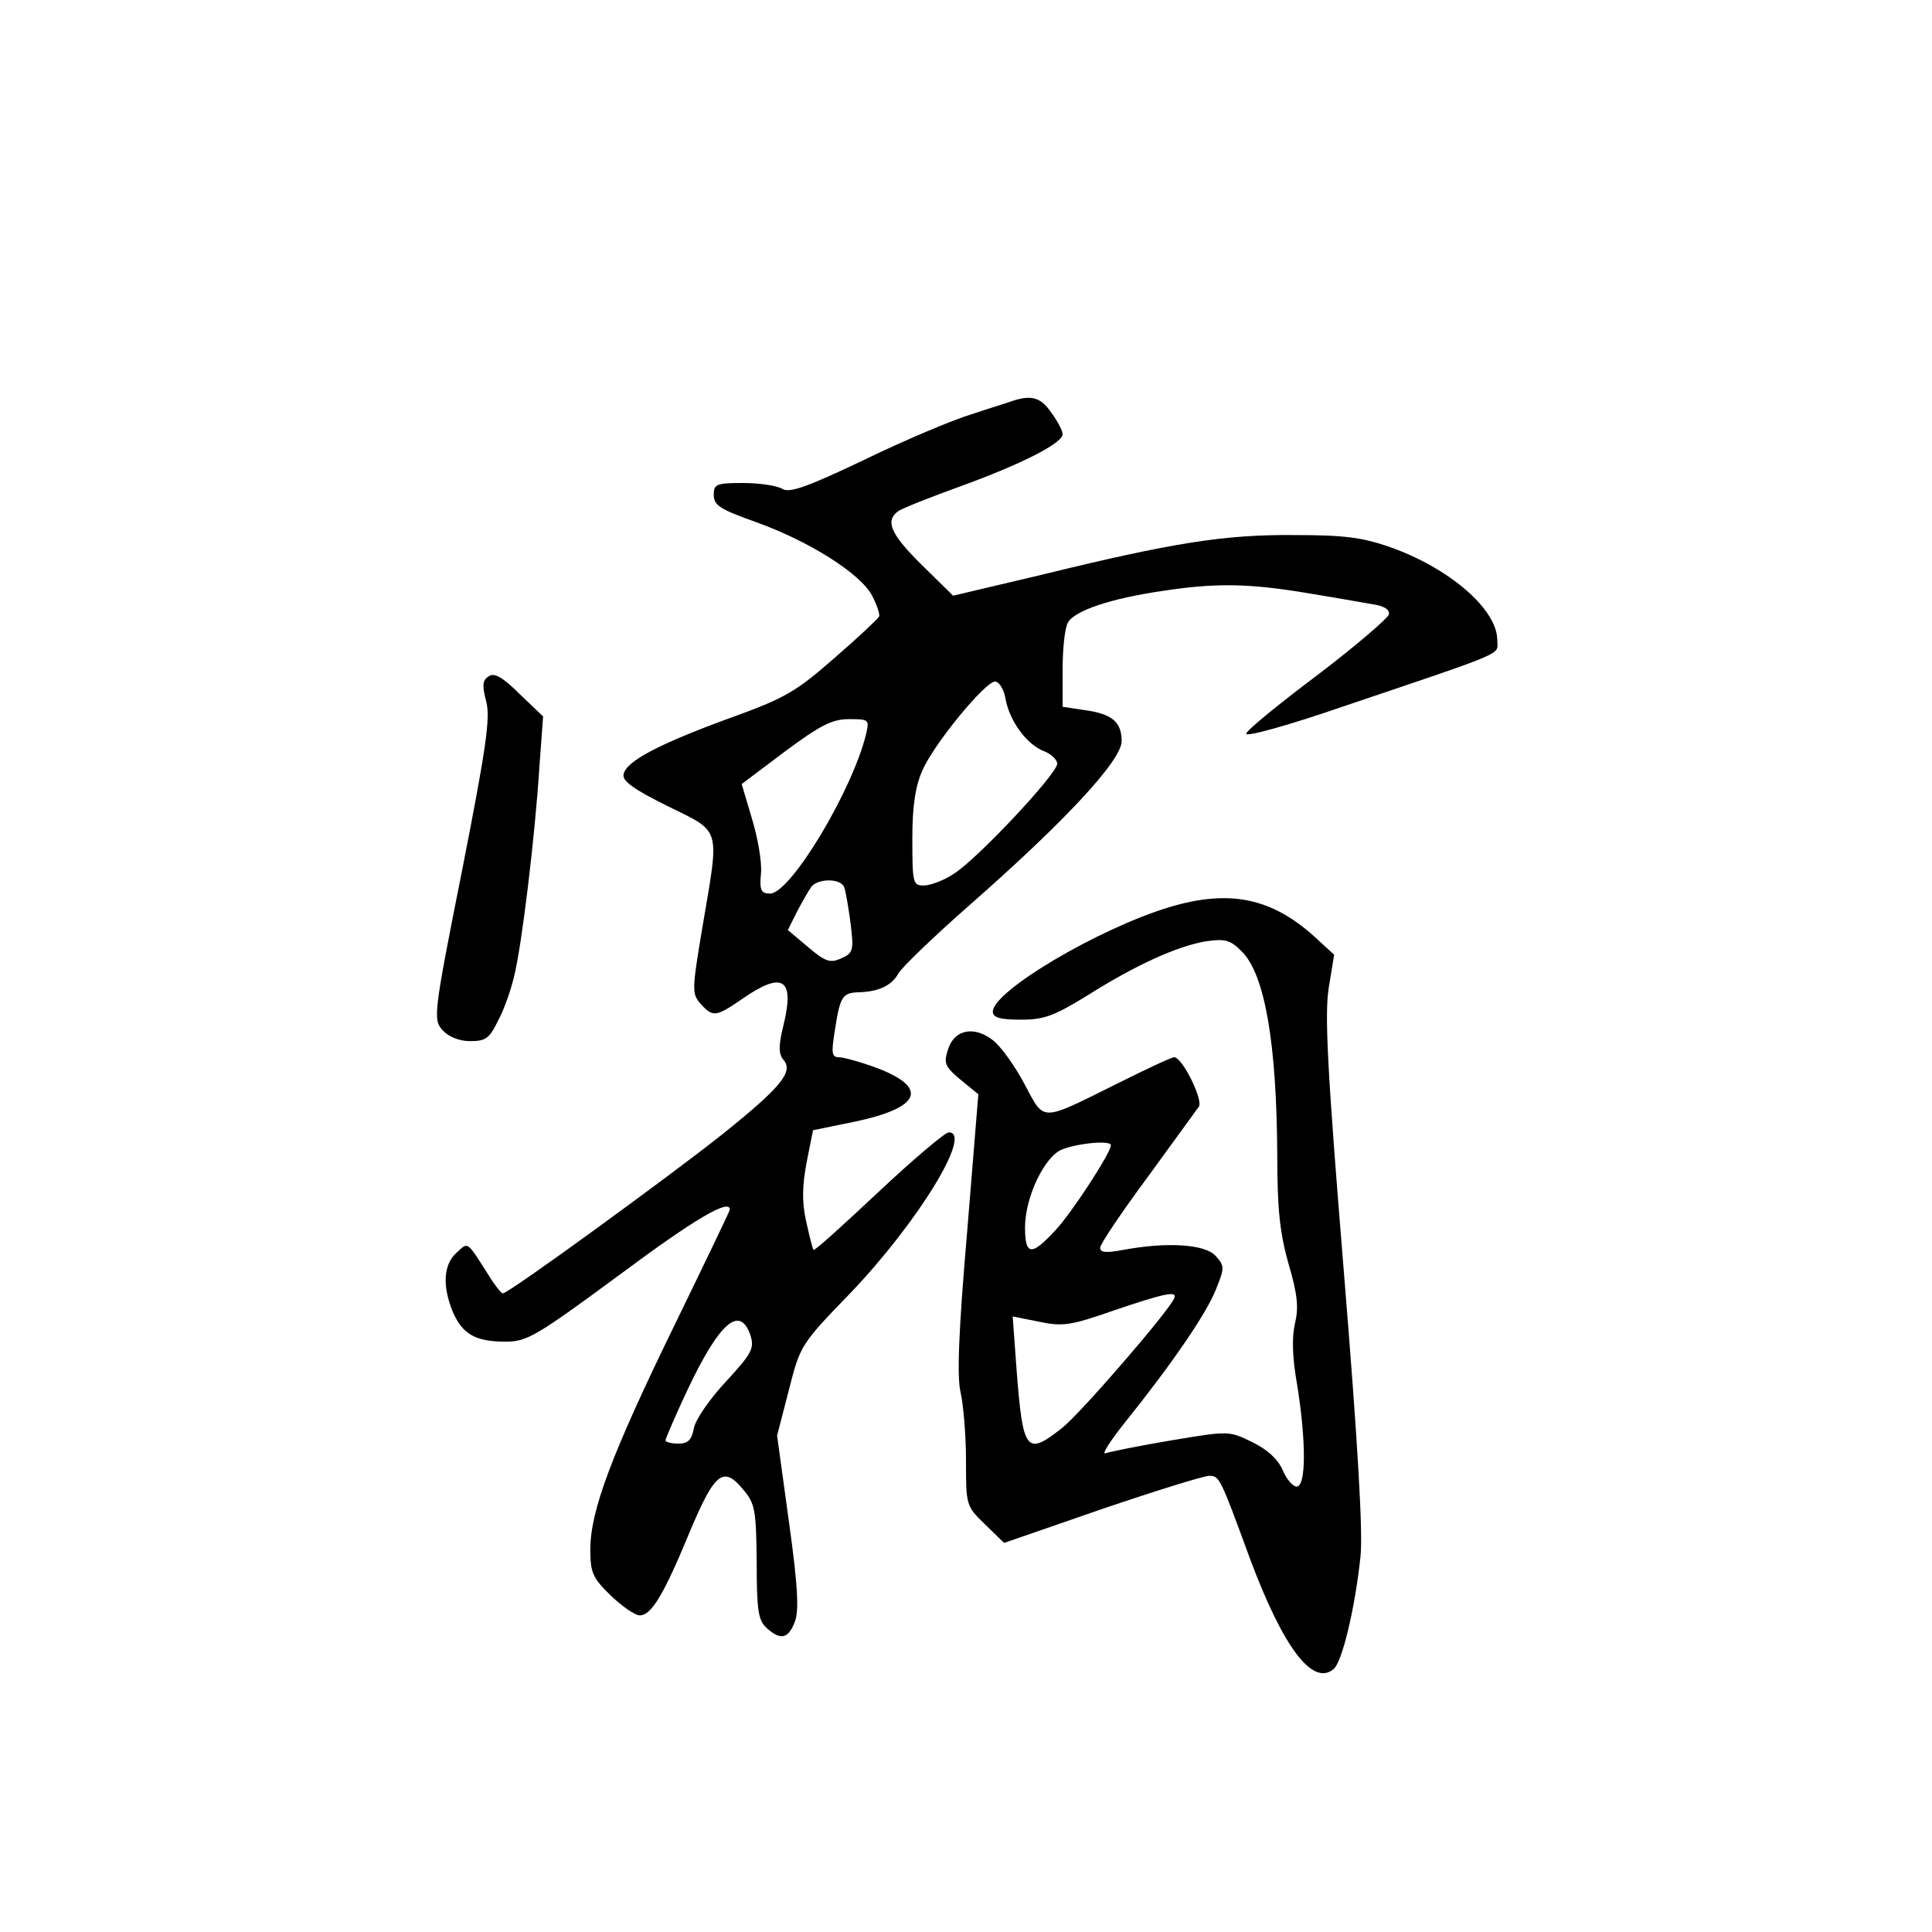 <?xml version="1.0" standalone="no"?>
<!DOCTYPE svg PUBLIC "-//W3C//DTD SVG 20010904//EN"
 "http://www.w3.org/TR/2001/REC-SVG-20010904/DTD/svg10.dtd">
<svg version="1.0" xmlns="http://www.w3.org/2000/svg"
 width="360pt" height="360pt" viewBox="0 0 360 360"
 preserveAspectRatio="xMidYMid meet">
<g transform="translate(0,360) scale(0.1,-0.1)"
fill="#000000" stroke="none">
<path d="M1890 2854 c-8 -3 -44 -14 -80 -26 -36 -11 -126 -49 -200 -85 -107
-51 -139 -62 -152 -54 -10 6 -43 11 -73 11 -50 0 -55 -2 -55 -22 0 -20 12 -27
79 -51 98 -35 195 -96 216 -137 9 -17 15 -35 13 -39 -2 -4 -39 -39 -83 -77
-72 -63 -92 -75 -195 -112 -134 -49 -194 -81 -198 -105 -3 -12 19 -28 82 -59
101 -50 97 -36 65 -225 -20 -119 -20 -125 -3 -144 23 -25 28 -24 79 11 74 51
96 36 75 -50 -10 -40 -9 -54 0 -65 19 -22 -5 -51 -112 -137 -98 -78 -400 -298
-411 -298 -3 0 -15 15 -26 33 -42 66 -38 63 -60 43 -25 -22 -27 -63 -7 -111
18 -41 42 -55 98 -55 40 0 57 10 213 125 141 105 205 142 205 121 0 -2 -47
-100 -104 -217 -116 -238 -156 -344 -156 -416 0 -43 4 -53 38 -86 21 -20 45
-37 54 -37 22 0 45 39 93 155 47 112 63 125 101 78 21 -25 23 -38 24 -134 0
-90 3 -108 18 -122 26 -24 41 -21 53 11 8 20 6 65 -11 187 l-22 160 22 85 c21
83 22 85 115 181 126 132 228 299 183 299 -7 0 -66 -50 -131 -111 -65 -61
-119 -110 -121 -108 -2 2 -8 27 -14 54 -8 36 -7 66 1 109 l12 60 78 16 c123
26 138 63 41 100 -30 11 -62 20 -71 20 -13 0 -14 8 -8 46 10 66 14 74 44 75
38 1 62 12 75 35 6 11 65 68 131 126 179 157 285 271 285 307 0 36 -18 51 -70
58 l-40 6 0 69 c0 38 4 78 10 88 12 22 80 45 177 59 97 15 161 14 268 -4 50
-8 105 -18 123 -21 21 -3 32 -10 30 -19 -2 -7 -61 -58 -132 -112 -72 -54 -132
-103 -134 -110 -2 -7 78 15 185 52 308 104 283 94 283 122 0 58 -90 135 -201
174 -52 18 -86 22 -179 22 -128 1 -224 -14 -469 -74 l-165 -39 -58 57 c-58 57
-69 82 -45 100 6 5 59 26 117 47 113 41 190 80 190 97 0 6 -9 24 -21 40 -19
28 -36 33 -69 23z m-16 -558 c8 -41 40 -84 72 -96 13 -5 24 -16 24 -23 0 -19
-152 -181 -194 -206 -18 -12 -43 -21 -55 -21 -20 0 -21 5 -21 88 0 62 6 98 19
127 22 50 117 165 135 165 8 0 17 -15 20 -34z m-260 -63 c-25 -105 -141 -298
-179 -298 -17 0 -20 6 -17 38 2 20 -6 66 -17 102 l-19 64 81 61 c66 49 88 60
119 60 37 0 38 -1 32 -27z m-41 -286 c3 -8 8 -38 12 -68 6 -50 5 -55 -18 -65
-20 -9 -29 -6 -61 21 l-38 32 17 34 c10 19 22 40 27 47 14 16 55 15 61 -1z
m-175 -834 c8 -25 4 -34 -45 -87 -30 -32 -57 -71 -60 -87 -4 -22 -11 -29 -29
-29 -13 0 -24 3 -24 6 0 3 18 45 40 92 60 127 98 161 118 105z"/>
<path d="M911 2340 c-12 -7 -13 -17 -5 -47 8 -31 0 -86 -45 -315 -54 -271 -54
-278 -36 -298 11 -12 31 -20 51 -20 29 0 36 5 52 38 11 20 24 57 30 83 14 55
39 261 47 389 l7 95 -44 42 c-31 31 -47 40 -57 33z"/>
<path d="M2180 1910 c-133 -40 -330 -157 -330 -195 0 -11 13 -15 52 -15 44 0
62 7 124 45 92 58 168 92 221 101 36 5 45 3 67 -19 43 -43 65 -171 66 -380 0
-101 5 -145 21 -202 17 -57 19 -82 12 -111 -6 -26 -5 -64 4 -114 17 -106 17
-190 -1 -190 -7 0 -19 14 -26 31 -9 20 -28 38 -57 52 -43 21 -43 21 -151 3
-59 -10 -114 -21 -122 -24 -8 -3 8 22 35 56 90 112 154 206 171 250 16 40 16
43 -1 62 -20 22 -92 26 -172 11 -32 -6 -43 -5 -43 4 0 7 40 66 88 131 48 66
91 125 96 132 8 13 -31 92 -46 92 -5 0 -52 -22 -106 -49 -145 -72 -135 -72
-173 -1 -18 34 -44 70 -58 81 -35 28 -72 21 -84 -15 -9 -27 -7 -33 23 -58 l33
-27 -21 -258 c-16 -186 -19 -269 -12 -298 5 -22 10 -78 10 -126 0 -84 0 -85
35 -119 l36 -35 182 63 c100 34 190 62 200 62 19 0 20 -1 76 -154 62 -166 117
-239 156 -206 16 13 40 114 50 209 5 44 -5 214 -31 532 -31 379 -36 479 -28
529 l10 61 -37 34 c-80 72 -158 88 -269 55z m-110 -444 c0 -14 -73 -126 -103
-158 -45 -49 -57 -48 -57 5 0 51 30 119 61 141 21 14 99 23 99 12z m118 -285
c-8 -22 -174 -214 -208 -241 -68 -54 -74 -46 -86 111 l-7 96 50 -10 c43 -9 58
-7 138 21 97 33 119 37 113 23z"/>
</g>
</svg>
